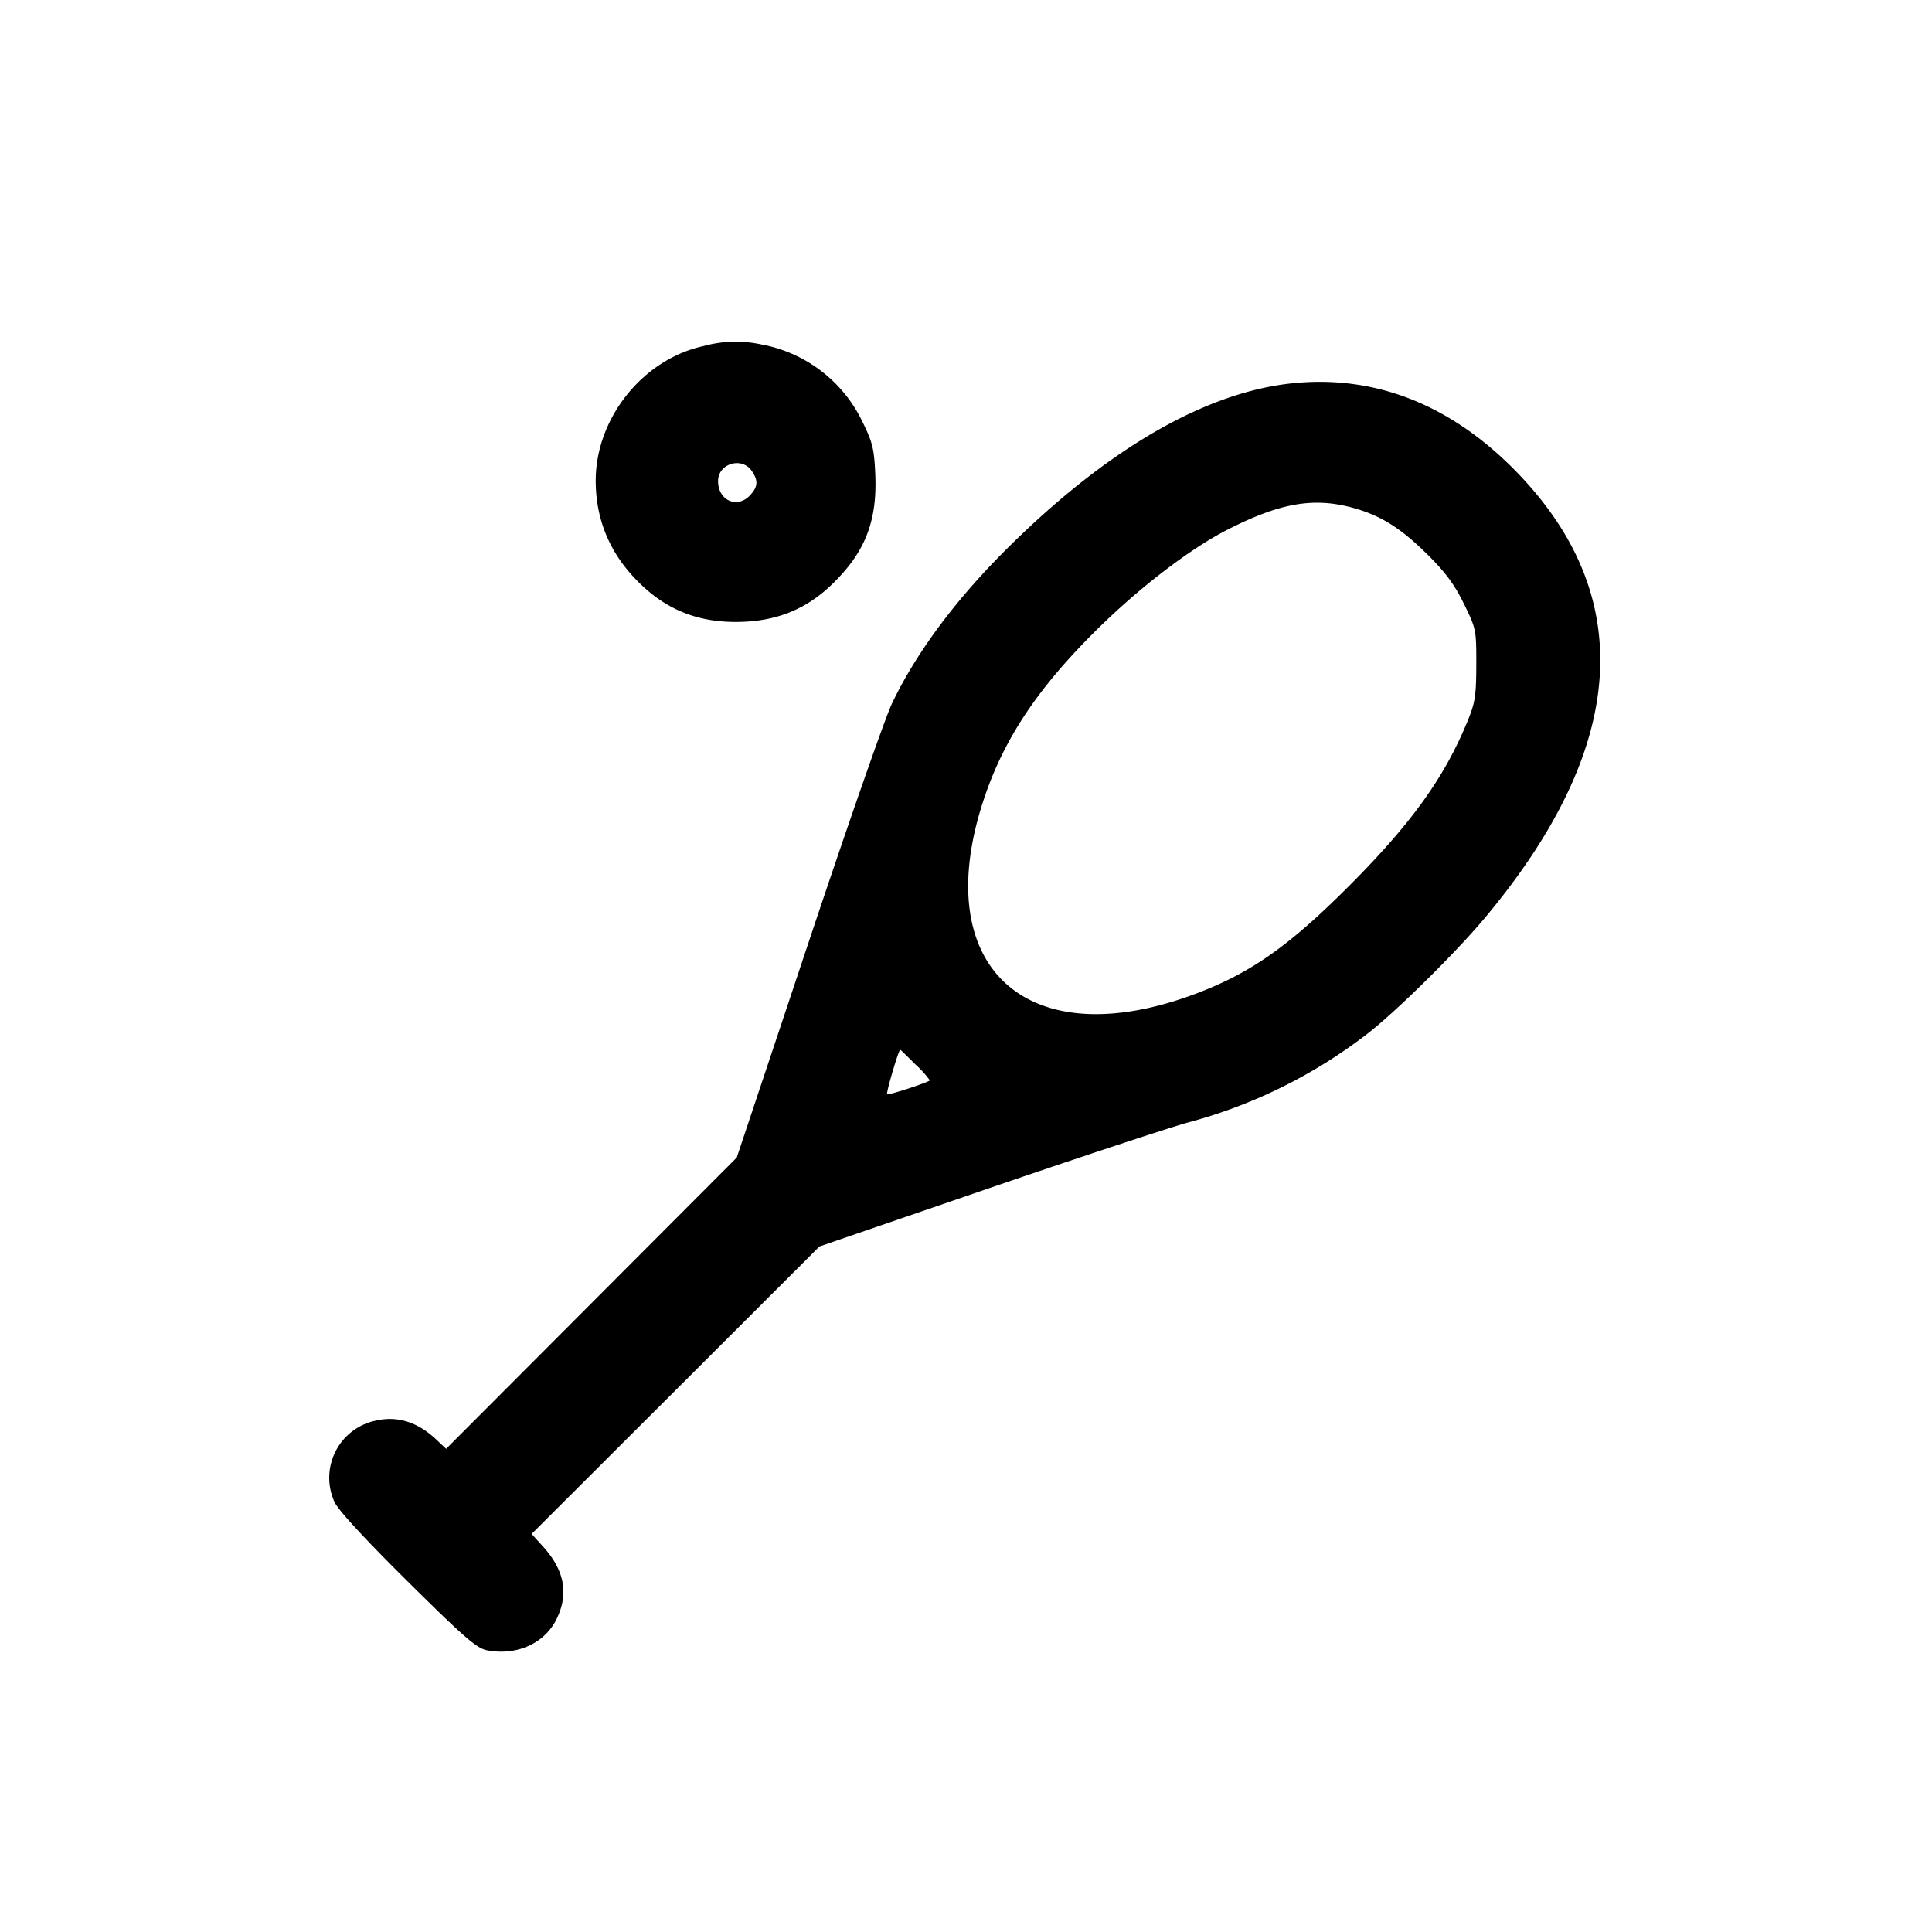<svg xmlns="http://www.w3.org/2000/svg" viewBox="0 0 24 24"><path d="M8.74 4.299c-.755.164-1.341.897-1.34 1.675q.002.69.474 1.197c.349.375.745.551 1.247.555.492.004.879-.144 1.21-.463.414-.399.567-.784.542-1.368-.014-.324-.033-.4-.165-.667a1.74 1.74 0 0 0-1.25-.949 1.5 1.5 0 0 0-.718.02m7.319.462c-1.072.11-2.272.798-3.503 2.008-.664.652-1.167 1.324-1.476 1.971-.084.176-.552 1.517-1.04 2.98l-.888 2.66-1.805 1.809-1.805 1.809-.121-.114c-.23-.218-.483-.298-.75-.237a.725.725 0 0 0-.515 1.013c.047.101.381.463.909.986.712.704.858.831.988.855.369.07.715-.088.862-.391.152-.313.097-.604-.169-.898l-.142-.157 1.788-1.785 1.788-1.786 2.1-.721c1.155-.396 2.28-.767 2.5-.825a6.3 6.3 0 0 0 2.195-1.088c.351-.268 1.102-1.007 1.47-1.447 1.753-2.094 1.9-3.956.433-5.5-.818-.861-1.776-1.249-2.819-1.142M9.338 5.849c.083.119.078.199-.02.303-.159.172-.398.066-.398-.176 0-.217.293-.306.418-.127m7.441.452c.356.093.61.248.945.579.23.227.342.377.46.618.153.312.156.326.155.76-.001.39-.015.474-.113.711-.288.699-.703 1.273-1.484 2.053-.732.732-1.207 1.065-1.882 1.32-2.108.795-3.335-.332-2.636-2.421.249-.745.667-1.372 1.396-2.094.528-.523 1.156-1.005 1.62-1.243.647-.331 1.061-.407 1.539-.283m-5.404 6.925a1.2 1.2 0 0 1 .176.195c-.037.031-.516.187-.531.172s.143-.553.163-.553c.004 0 .09.084.192.186" fill-rule="evenodd"/></svg>